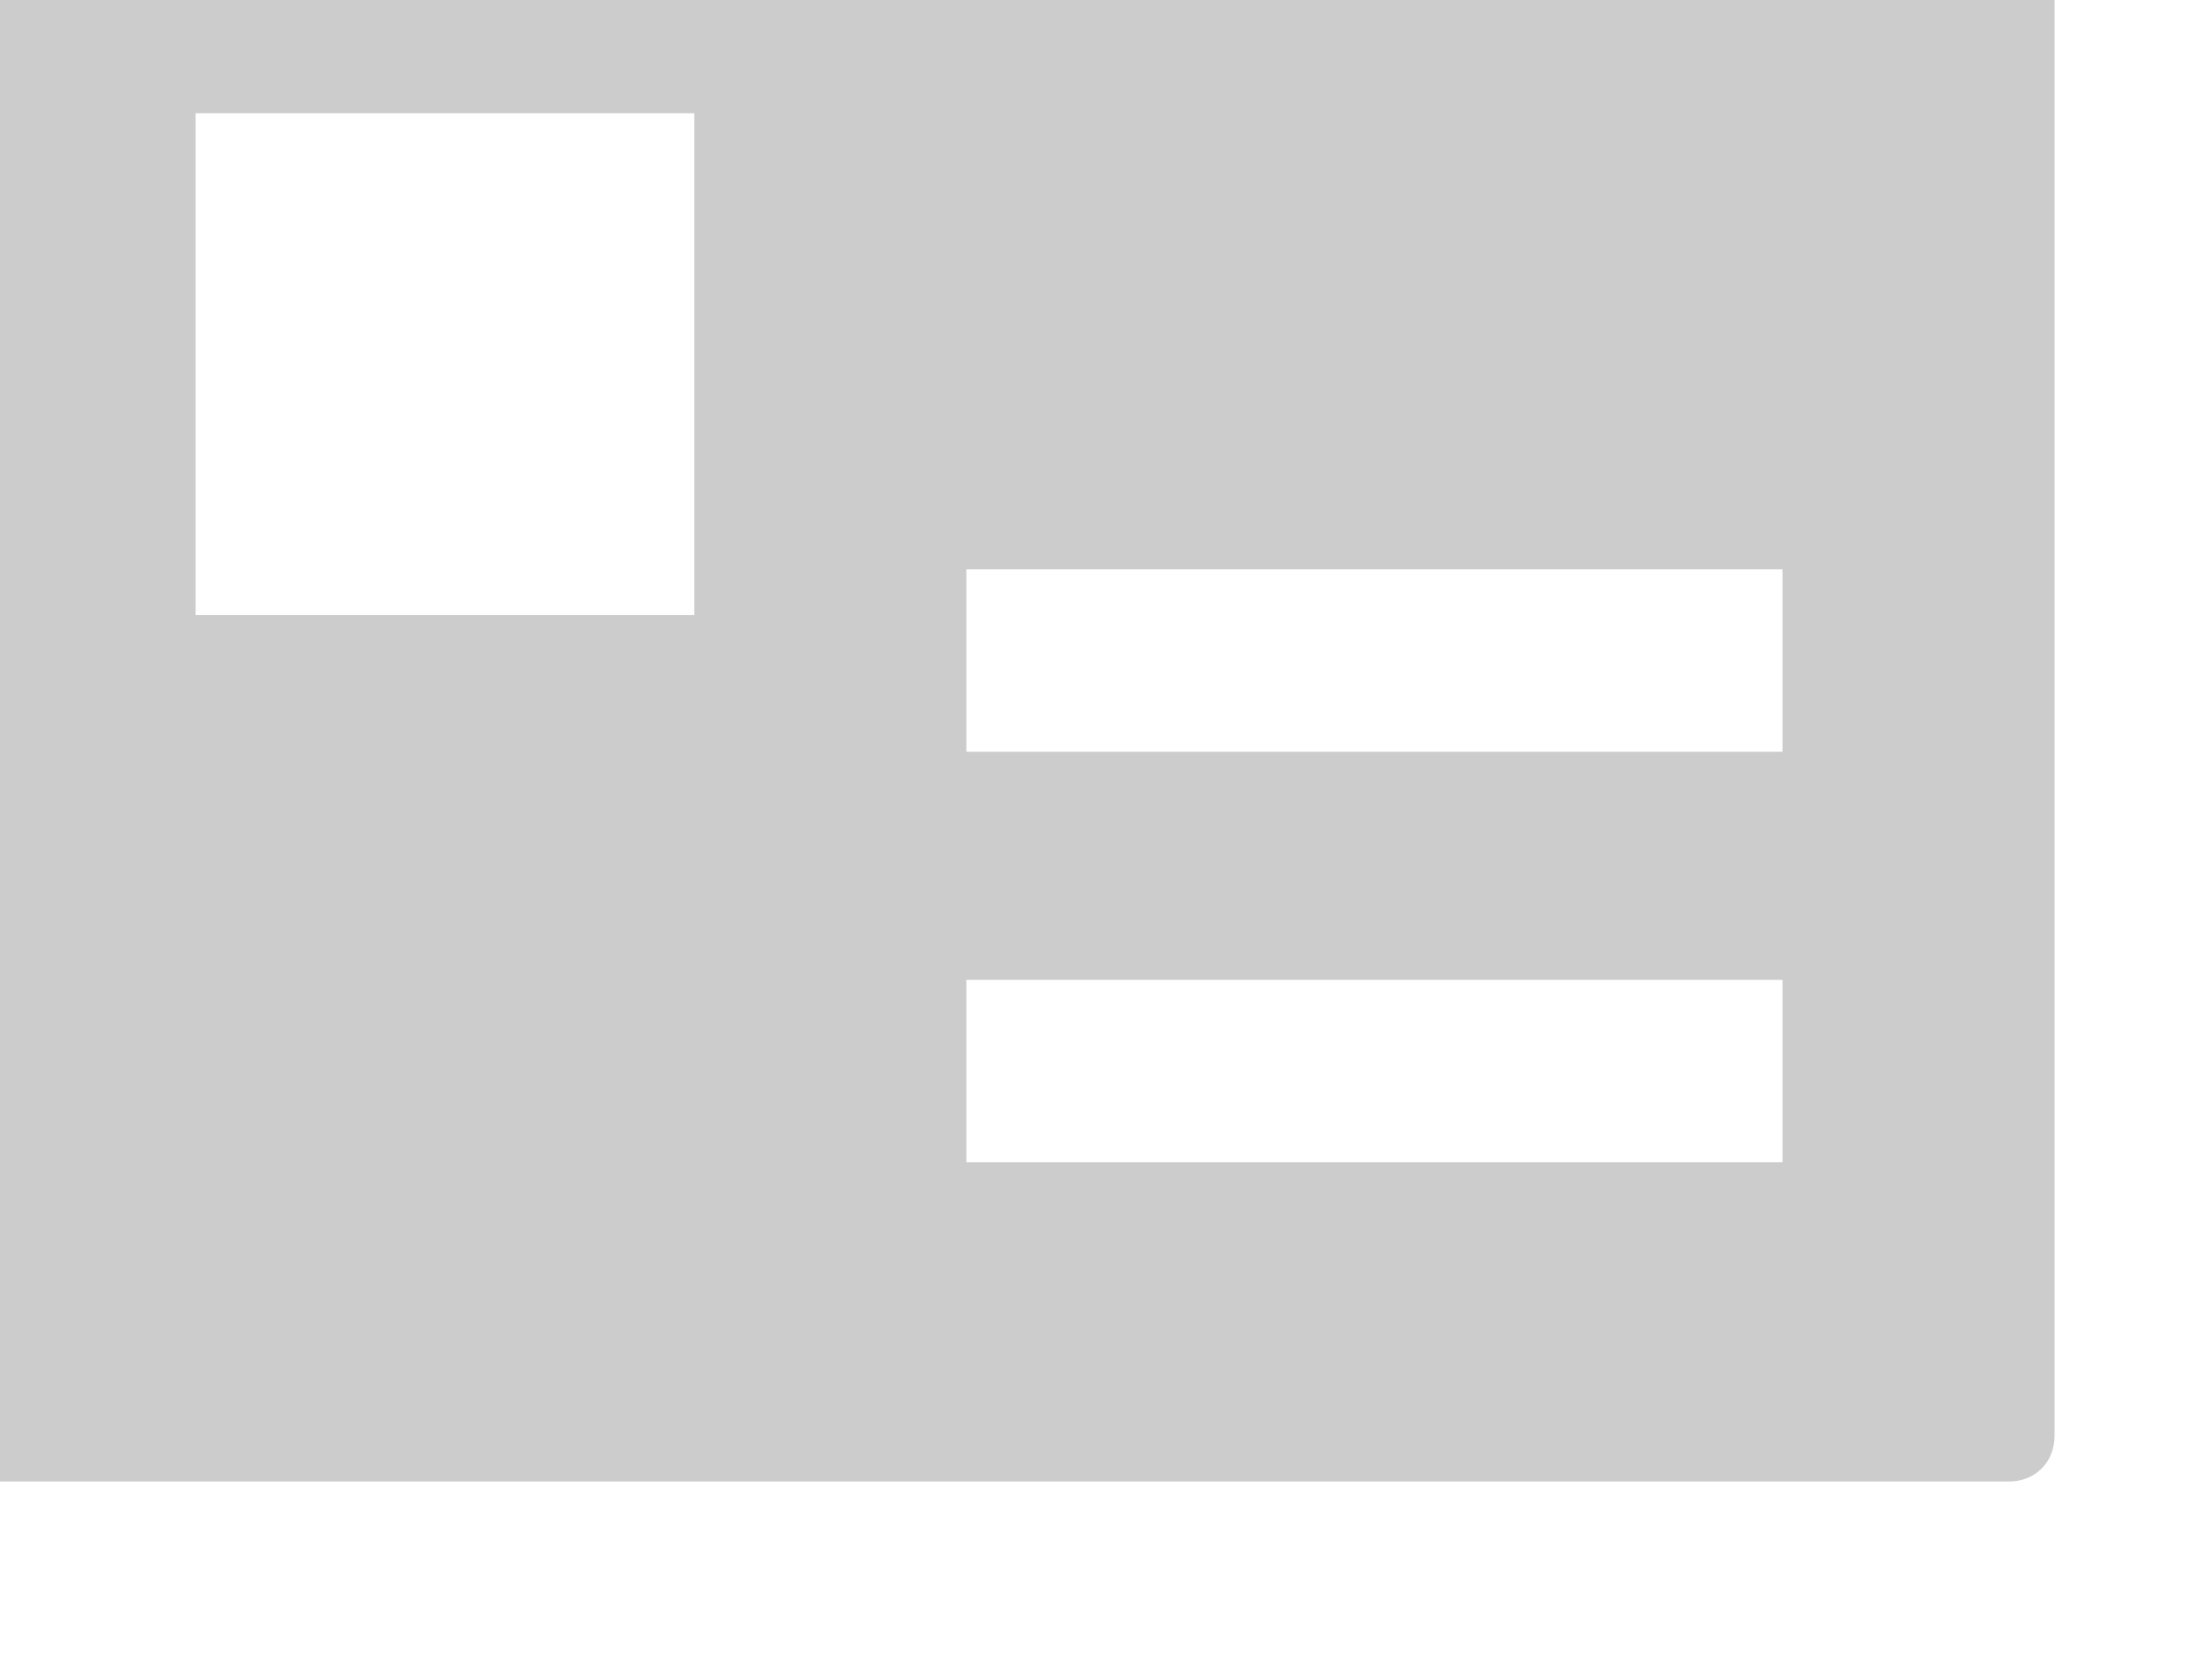 <?xml version="1.0" encoding="UTF-8" standalone="no"?>
<!DOCTYPE svg PUBLIC "-//W3C//DTD SVG 1.1//EN" "http://www.w3.org/Graphics/SVG/1.1/DTD/svg11.dtd">
<svg width="100%" height="100%" viewBox="0 0 59 45" version="1.1" xmlns="http://www.w3.org/2000/svg" xmlns:xlink="http://www.w3.org/1999/xlink" xml:space="preserve" style="fill-rule:evenodd;clip-rule:evenodd;stroke-linejoin:round;stroke-miterlimit:1.414;">
    <g transform="matrix(1,0,0,1,-6651,-866)">
        <g transform="matrix(0.973,6.9815e-34,-1.28797e-33,0.979,6578,-363.425)">
            <g transform="matrix(1.248,-1.92439e-49,-1.19687e-48,1.248,-9873.64,-11317.2)">
                <path d="M8016,10071C8016.55,10071 8017,10071.4 8017,10072L8017,10106C8017,10106.6 8016.55,10107 8016,10107L7970,10107C7969.45,10107 7969,10106.6 7969,10106L7969,10072C7969,10071.4 7969.45,10071 7970,10071L8016,10071ZM8011,10100L8011,10096L7993,10096L7993,10100L8011,10100ZM8011,10091L8011,10087L7993,10087L7993,10091L8011,10091ZM7987,10077L7976,10077L7976,10088L7987,10088L7987,10077Z" style="fill:rgb(204,204,204);"/>
            </g>
        </g>
    </g>
</svg>
